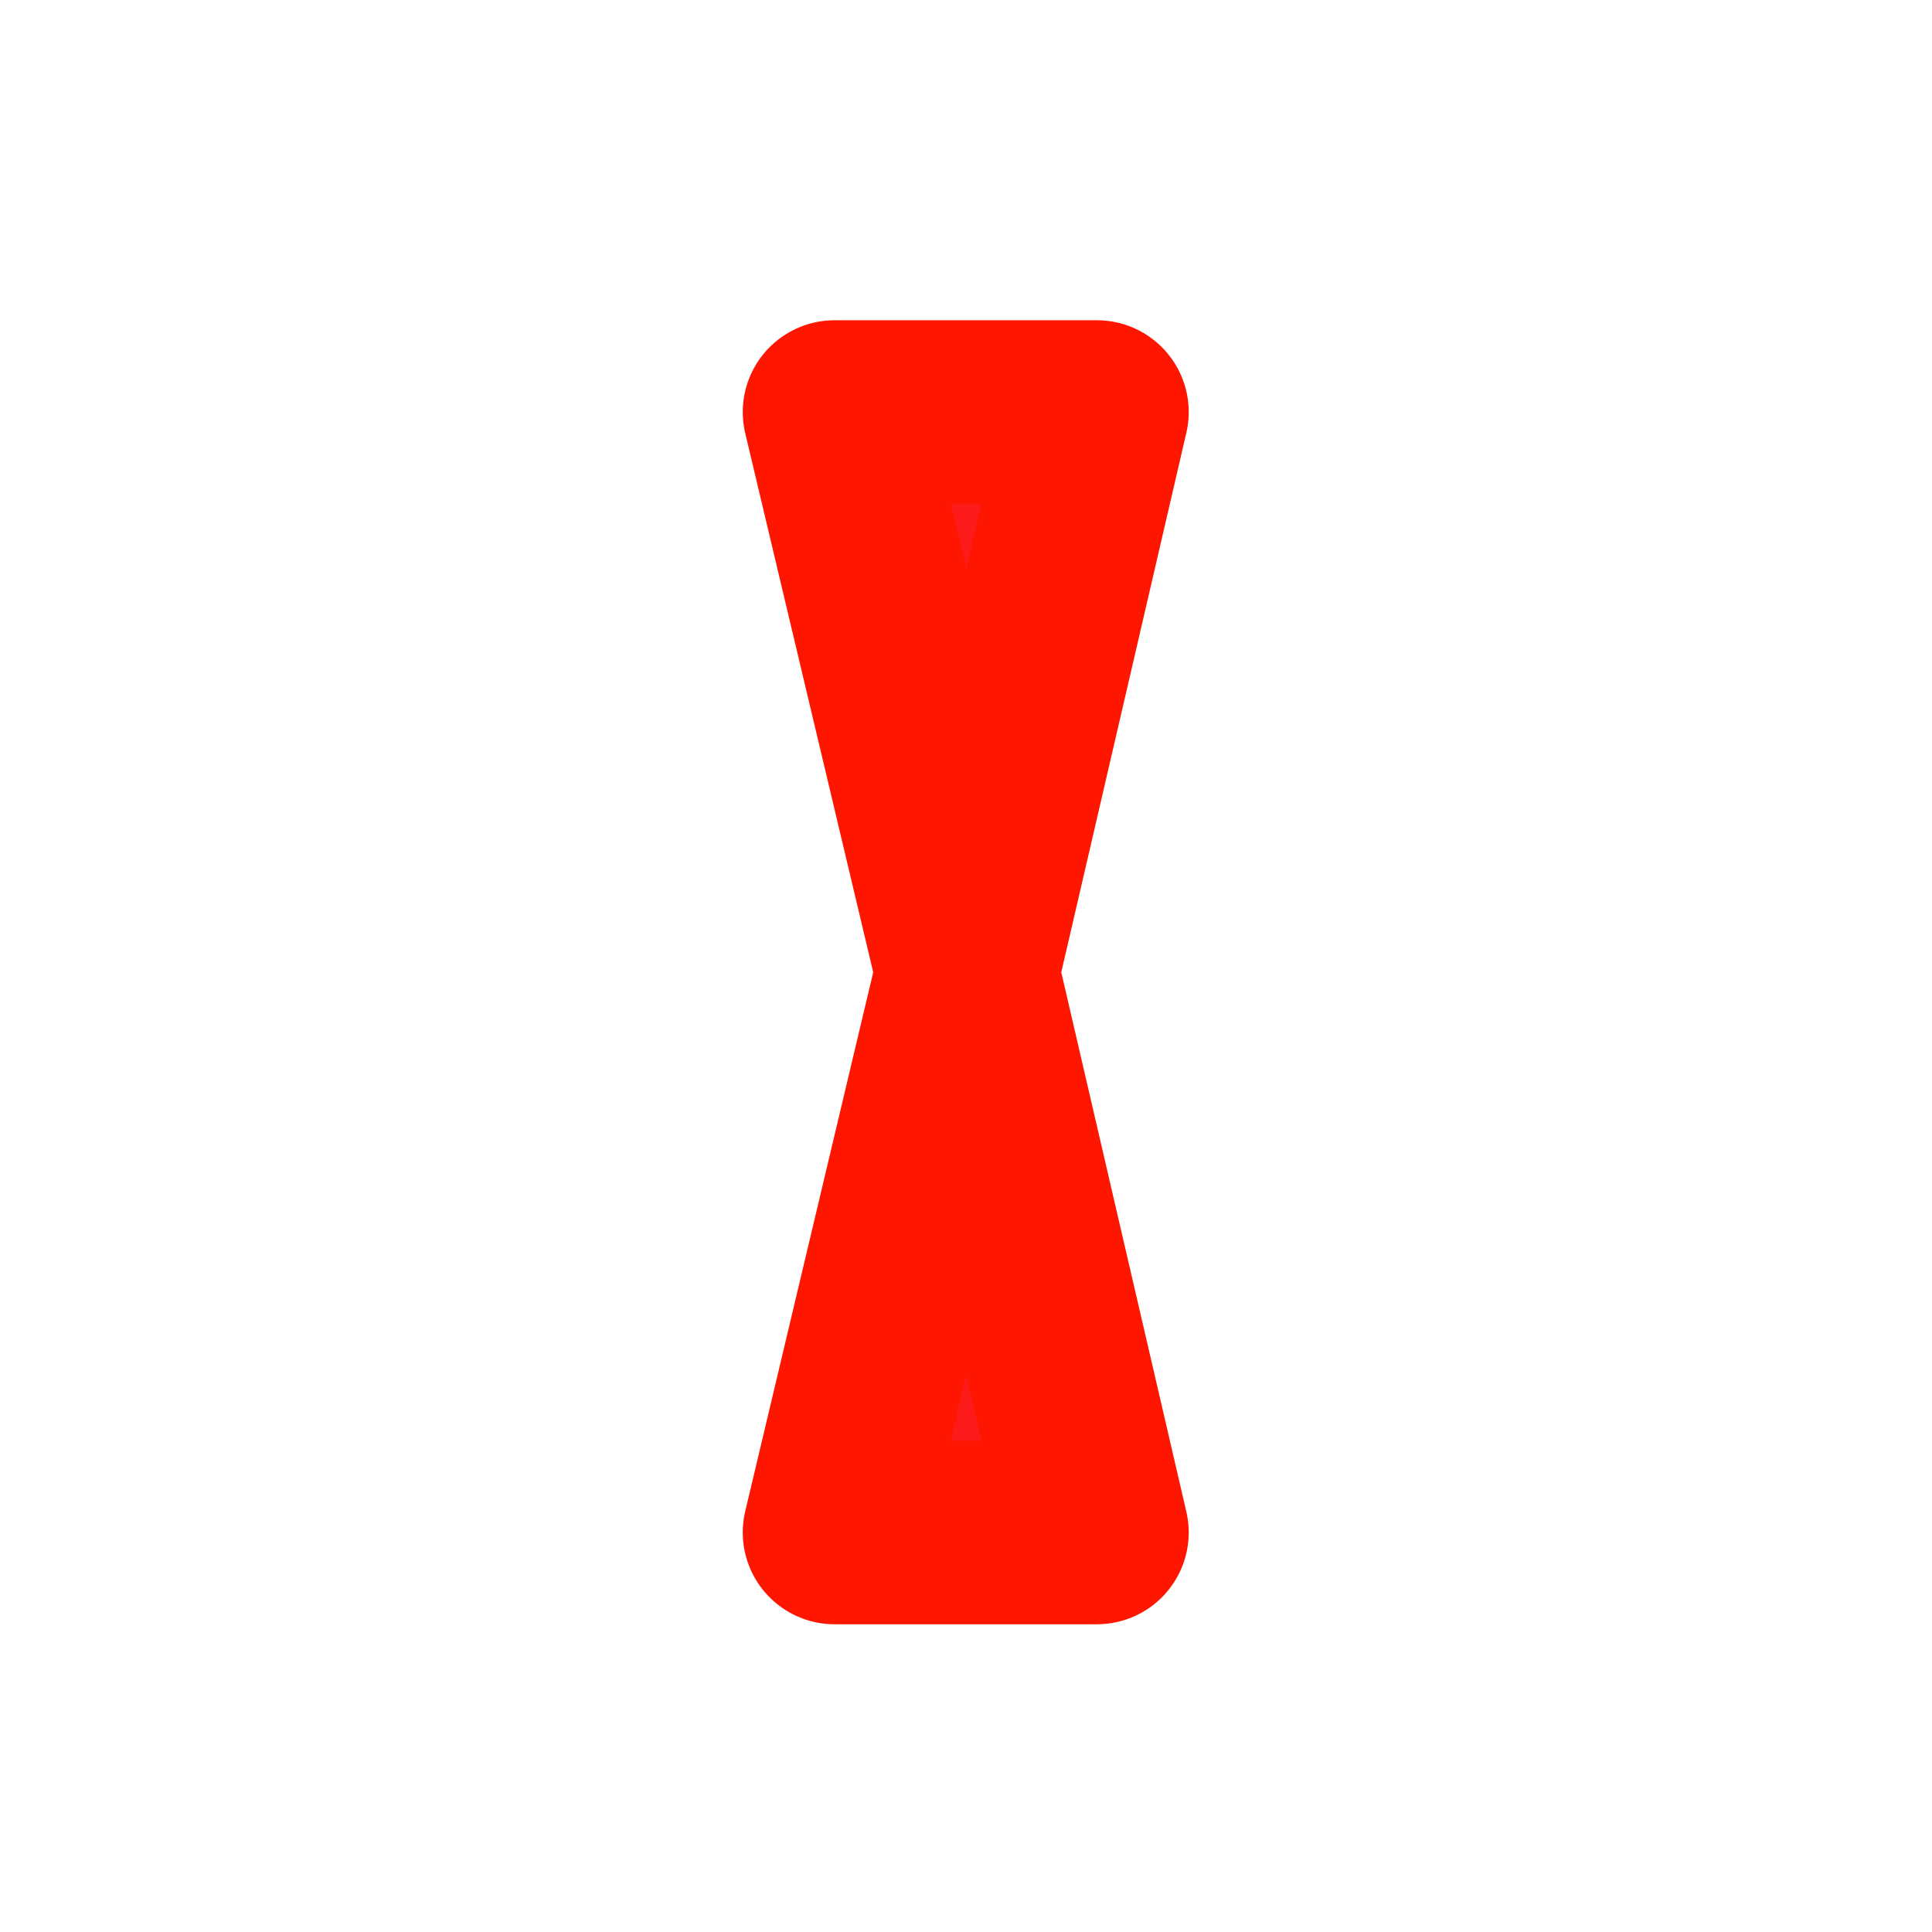 <?xml version="1.0" encoding="UTF-8" standalone="no"?>
<!-- Created with Inkscape (http://www.inkscape.org/) -->

<svg
   width="14"
   height="14"
   viewBox="0 0 3.704 3.704"
   version="1.1"
   id="svg1"
   inkscape:version="1.4 (86a8ad7, 2024-10-11)"
   sodipodi:docname="heli.svg"
   xmlns:inkscape="http://www.inkscape.org/namespaces/inkscape"
   xmlns:sodipodi="http://sodipodi.sourceforge.net/DTD/sodipodi-0.dtd"
   xmlns="http://www.w3.org/2000/svg"
   xmlns:svg="http://www.w3.org/2000/svg">
  <sodipodi:namedview
     id="namedview1"
     pagecolor="#ffffff"
     bordercolor="#666666"
     borderopacity="1.0"
     inkscape:showpageshadow="2"
     inkscape:pageopacity="0.0"
     inkscape:pagecheckerboard="0"
     inkscape:deskcolor="#d1d1d1"
     inkscape:document-units="px"
     showguides="true"
     inkscape:zoom="35.356609"
     inkscape:cx="7.7213288"
     inkscape:cy="9.347616"
     inkscape:window-width="1920"
     inkscape:window-height="1057"
     inkscape:window-x="1912"
     inkscape:window-y="-8"
     inkscape:window-maximized="1"
     inkscape:current-layer="layer1">
    <sodipodi:guide
       position="-0.19,4.741"
       orientation="1,0"
       id="guide1"
       inkscape:locked="false" />
    <sodipodi:guide
       position="1.852,4.694"
       orientation="1,0"
       id="guide2"
       inkscape:locked="false" />
    <sodipodi:guide
       position="0.45,1.847"
       orientation="0,-1"
       id="guide3"
       inkscape:locked="false" />
  </sodipodi:namedview>
  <defs
     id="defs1" />
  <g
     inkscape:label="Capa 1"
     inkscape:groupmode="layer"
     id="layer1">
    <path
       id="rect1"
       style="fill:#fd1a1a;fill-rule:evenodd;stroke:#ff1600;stroke-width:0.352;stroke-linecap:round;stroke-linejoin:round;stroke-miterlimit:3.4;paint-order:stroke fill markers;stroke-dasharray:none;stroke-dashoffset:0"
       d="m 1.6,0.79 h 0.503 l -0.249,1.074 0.249,1.074 h -0.503 l 0.255,-1.074 z"
       sodipodi:nodetypes="ccccccc" />
  </g>
</svg>
